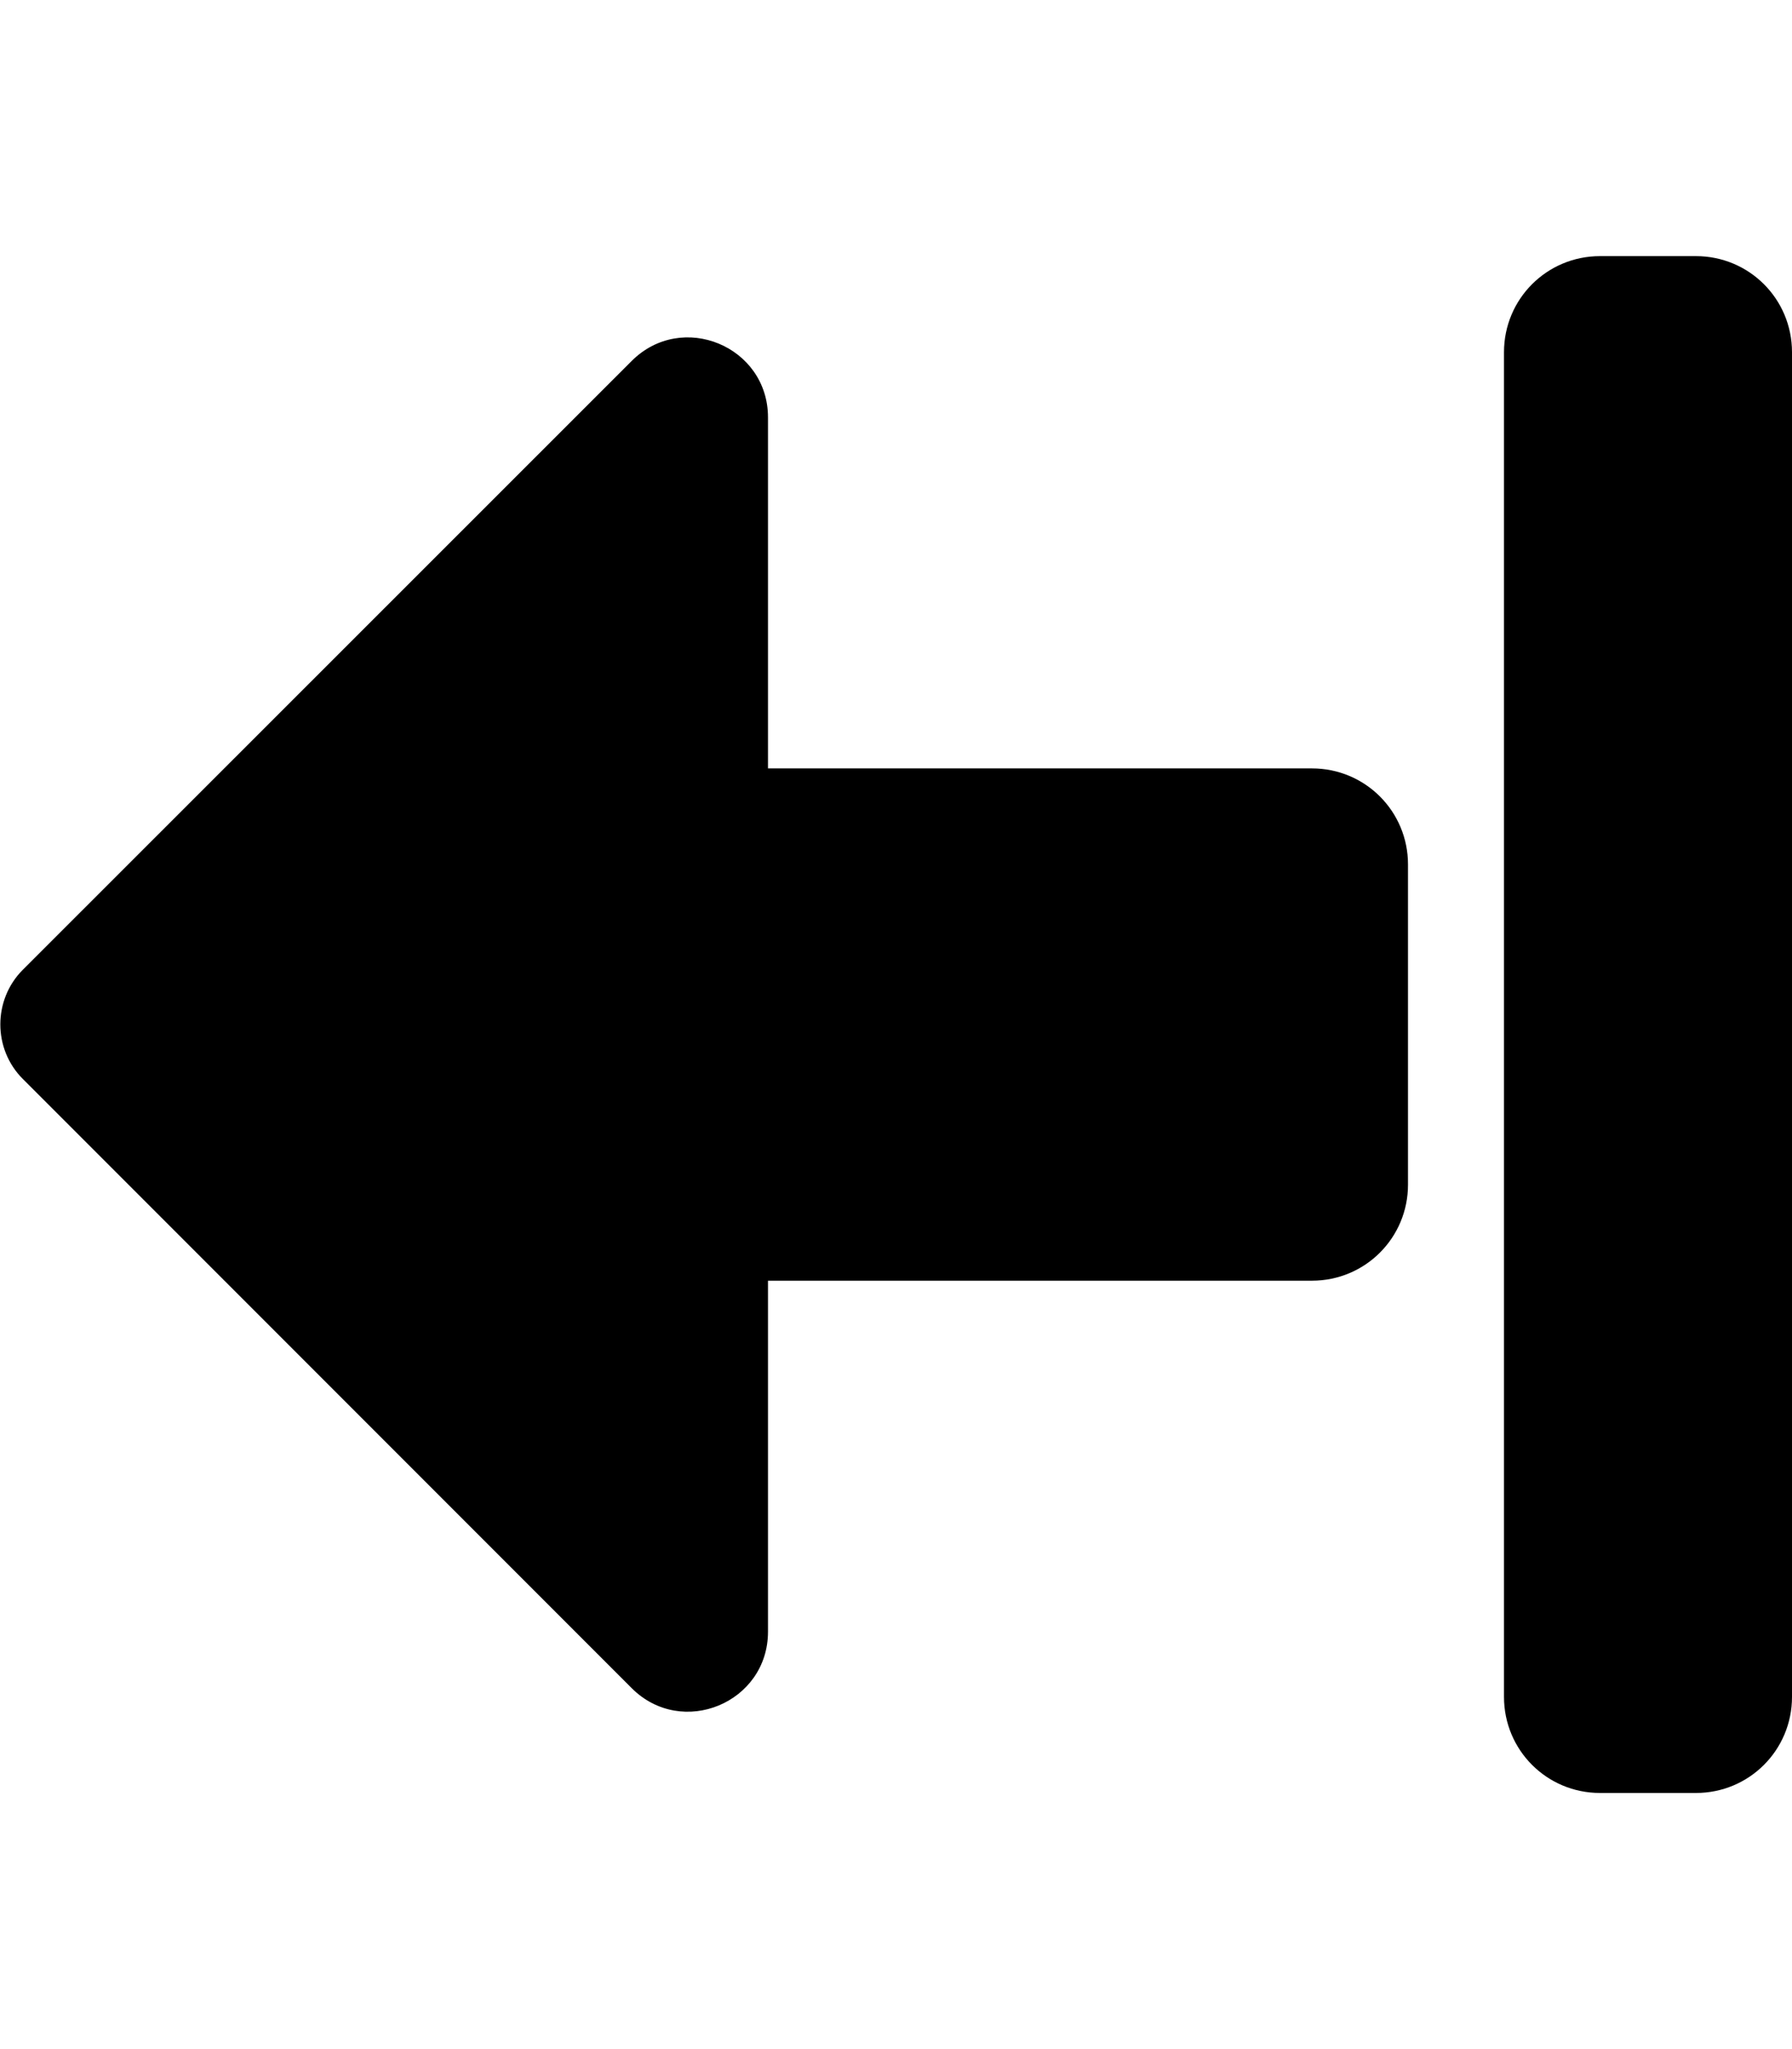 <!-- Generated by IcoMoon.io -->
<svg version="1.1" xmlns="http://www.w3.org/2000/svg" width="28" height="32" viewBox="0 0 28 32">
<title>arrow-alt-from-right-solid</title>
<path d="M28 5.5v21c0 0.831-0.669 1.5-1.5 1.5h-1.5c-0.831 0-1.5-0.669-1.5-1.5v-21c0-0.831 0.669-1.5 1.5-1.5h1.5c0.831 0 1.5 0.669 1.5 1.5zM20.5 12h-8.5v-5.481c0-1.112-1.344-1.669-2.131-0.881l-9.512 9.506c-0.469 0.469-0.469 1.238 0 1.706l9.512 9.512c0.787 0.788 2.131 0.231 2.131-0.881v-5.481h8.5c0.831 0 1.5-0.669 1.5-1.5v-5c0-0.831-0.669-1.5-1.5-1.5z"></path>
</svg>
